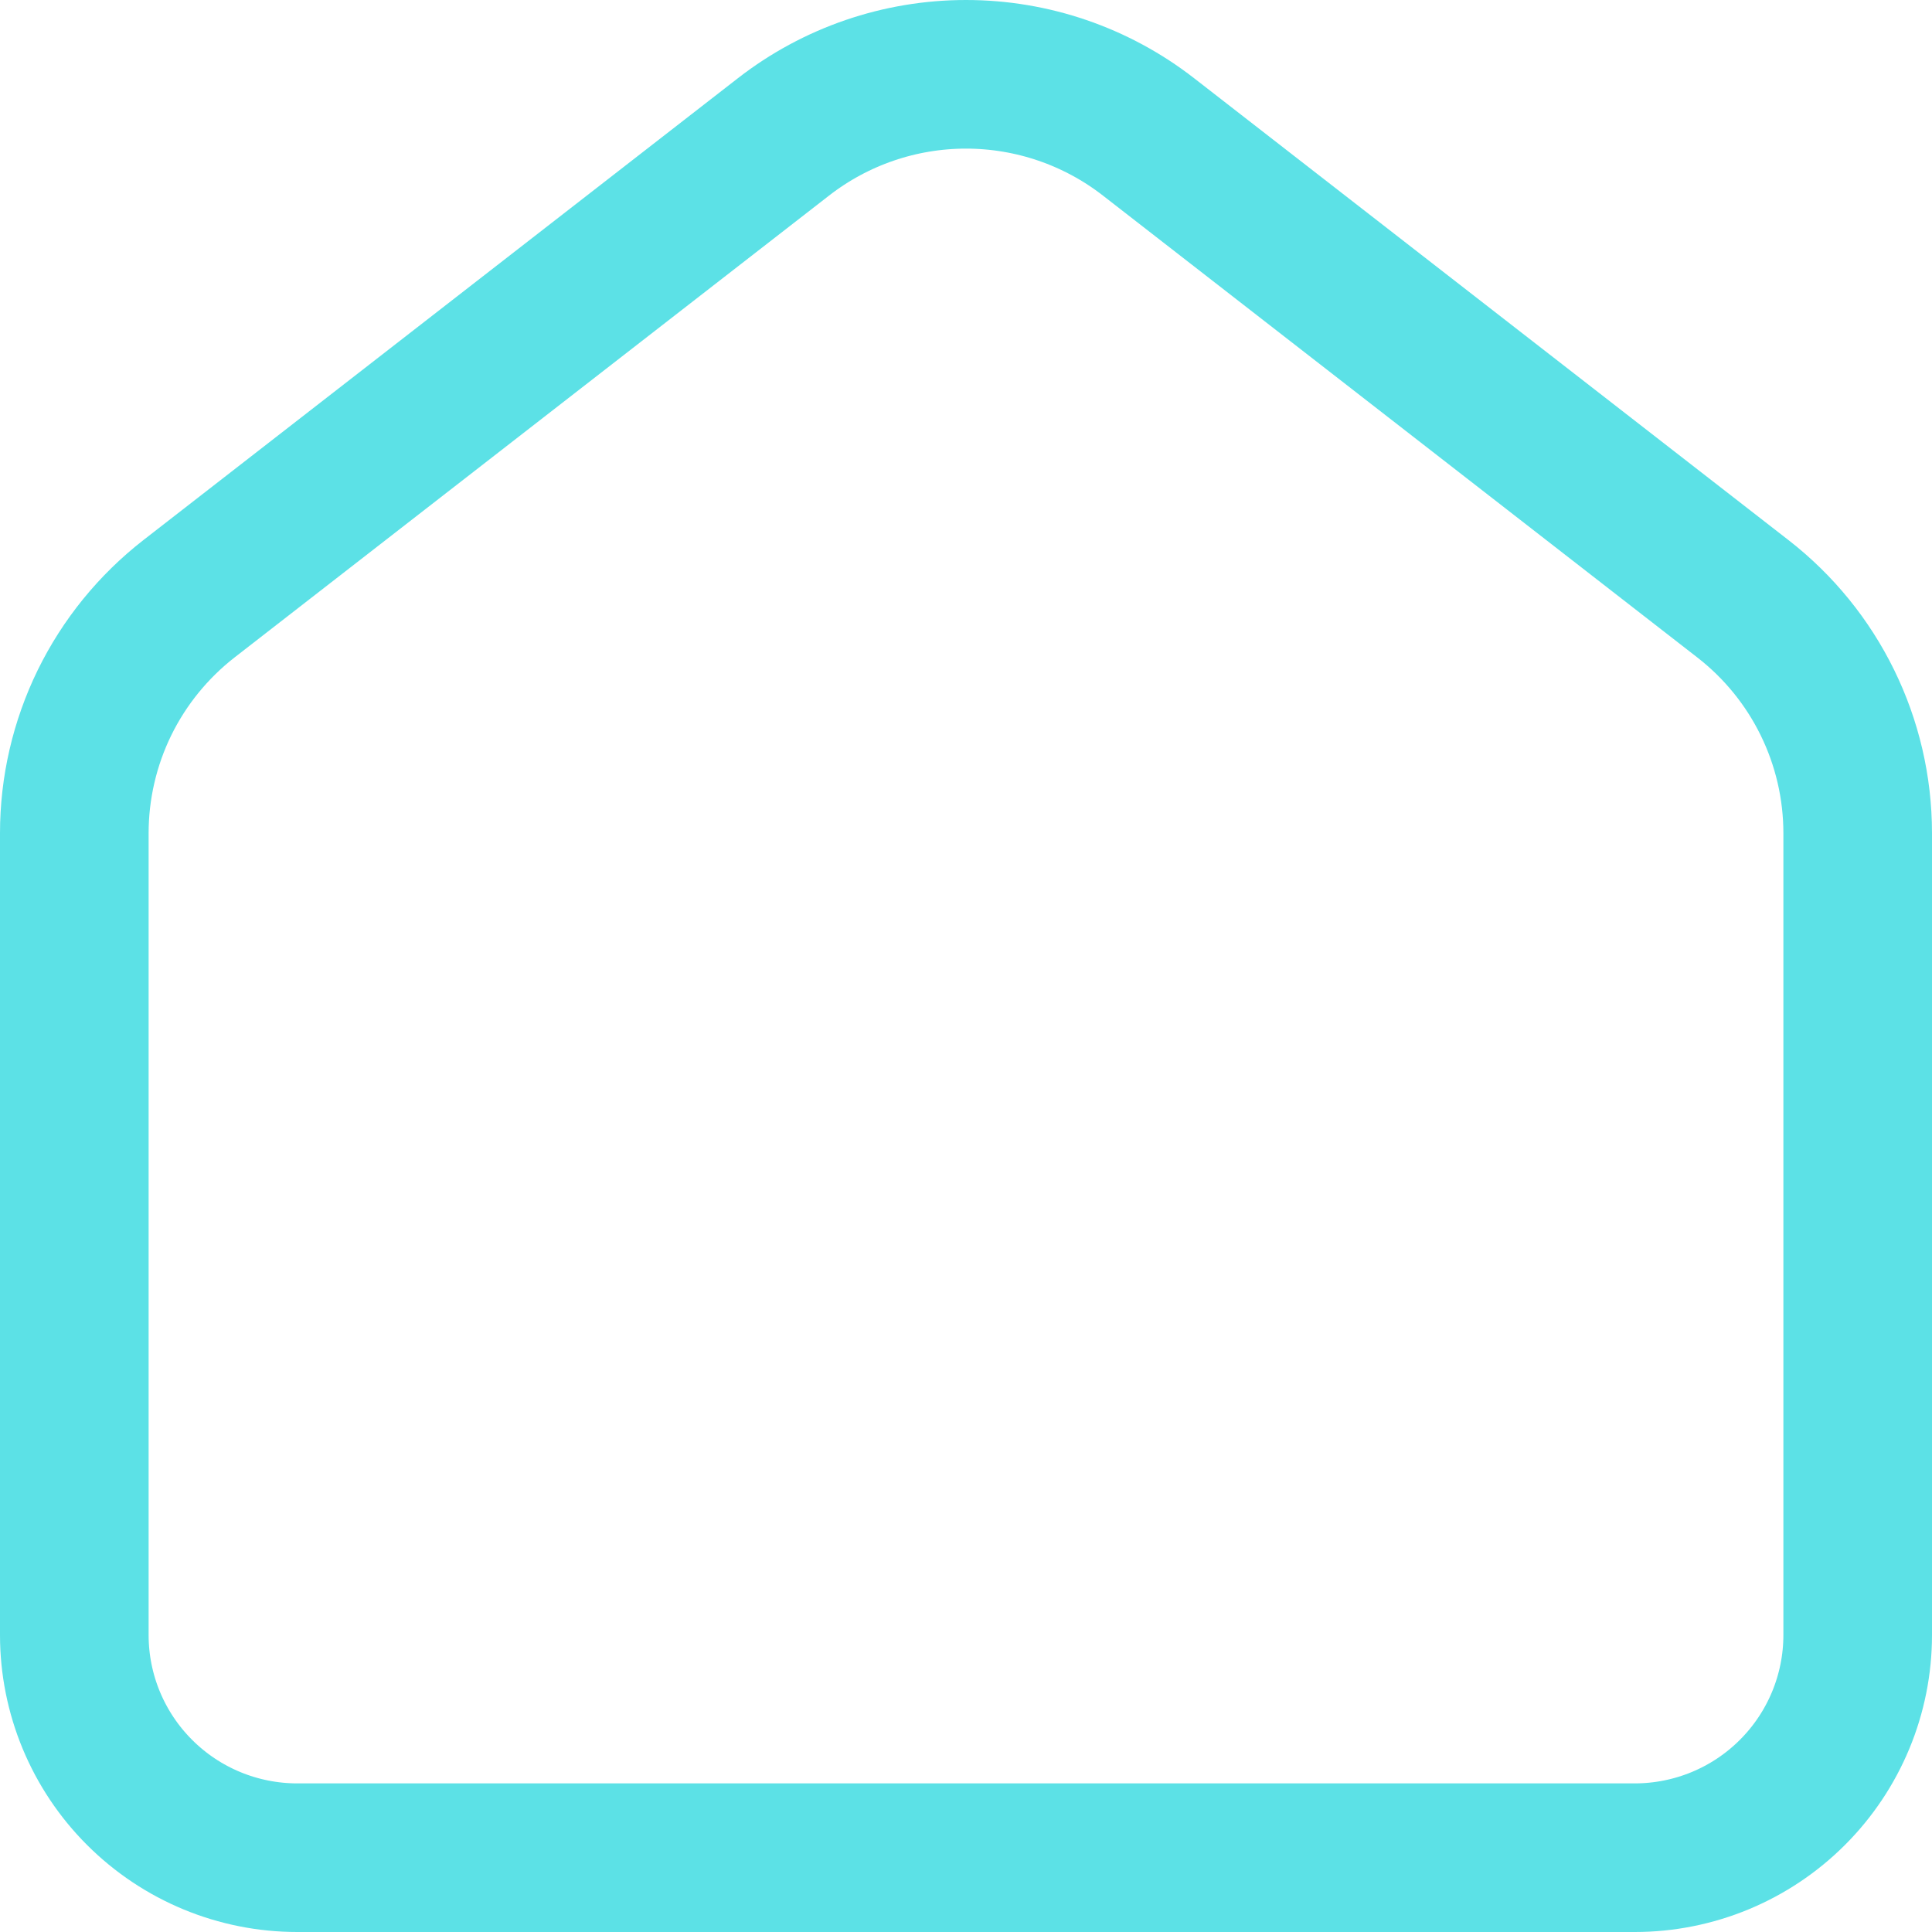 <svg width="26" height="26" viewBox="0 0 26 26" fill="none" xmlns="http://www.w3.org/2000/svg">
<path d="M23.455 8.058L15.456 1.842C14.754 1.296 13.889 1 13 1C12.111 1 11.246 1.296 10.544 1.842L2.543 8.058C2.063 8.432 1.674 8.91 1.406 9.457C1.139 10.004 1 10.604 1 11.213V22.003C1 22.798 1.316 23.56 1.879 24.122C2.441 24.684 3.204 25 4 25H22C22.796 25 23.559 24.684 24.121 24.122C24.684 23.56 25 22.798 25 22.003V11.213C25 9.979 24.43 8.815 23.455 8.058Z" stroke="#5CE1E6" stroke-width="2" stroke-linecap="round" stroke-linejoin="round"/>
</svg>
